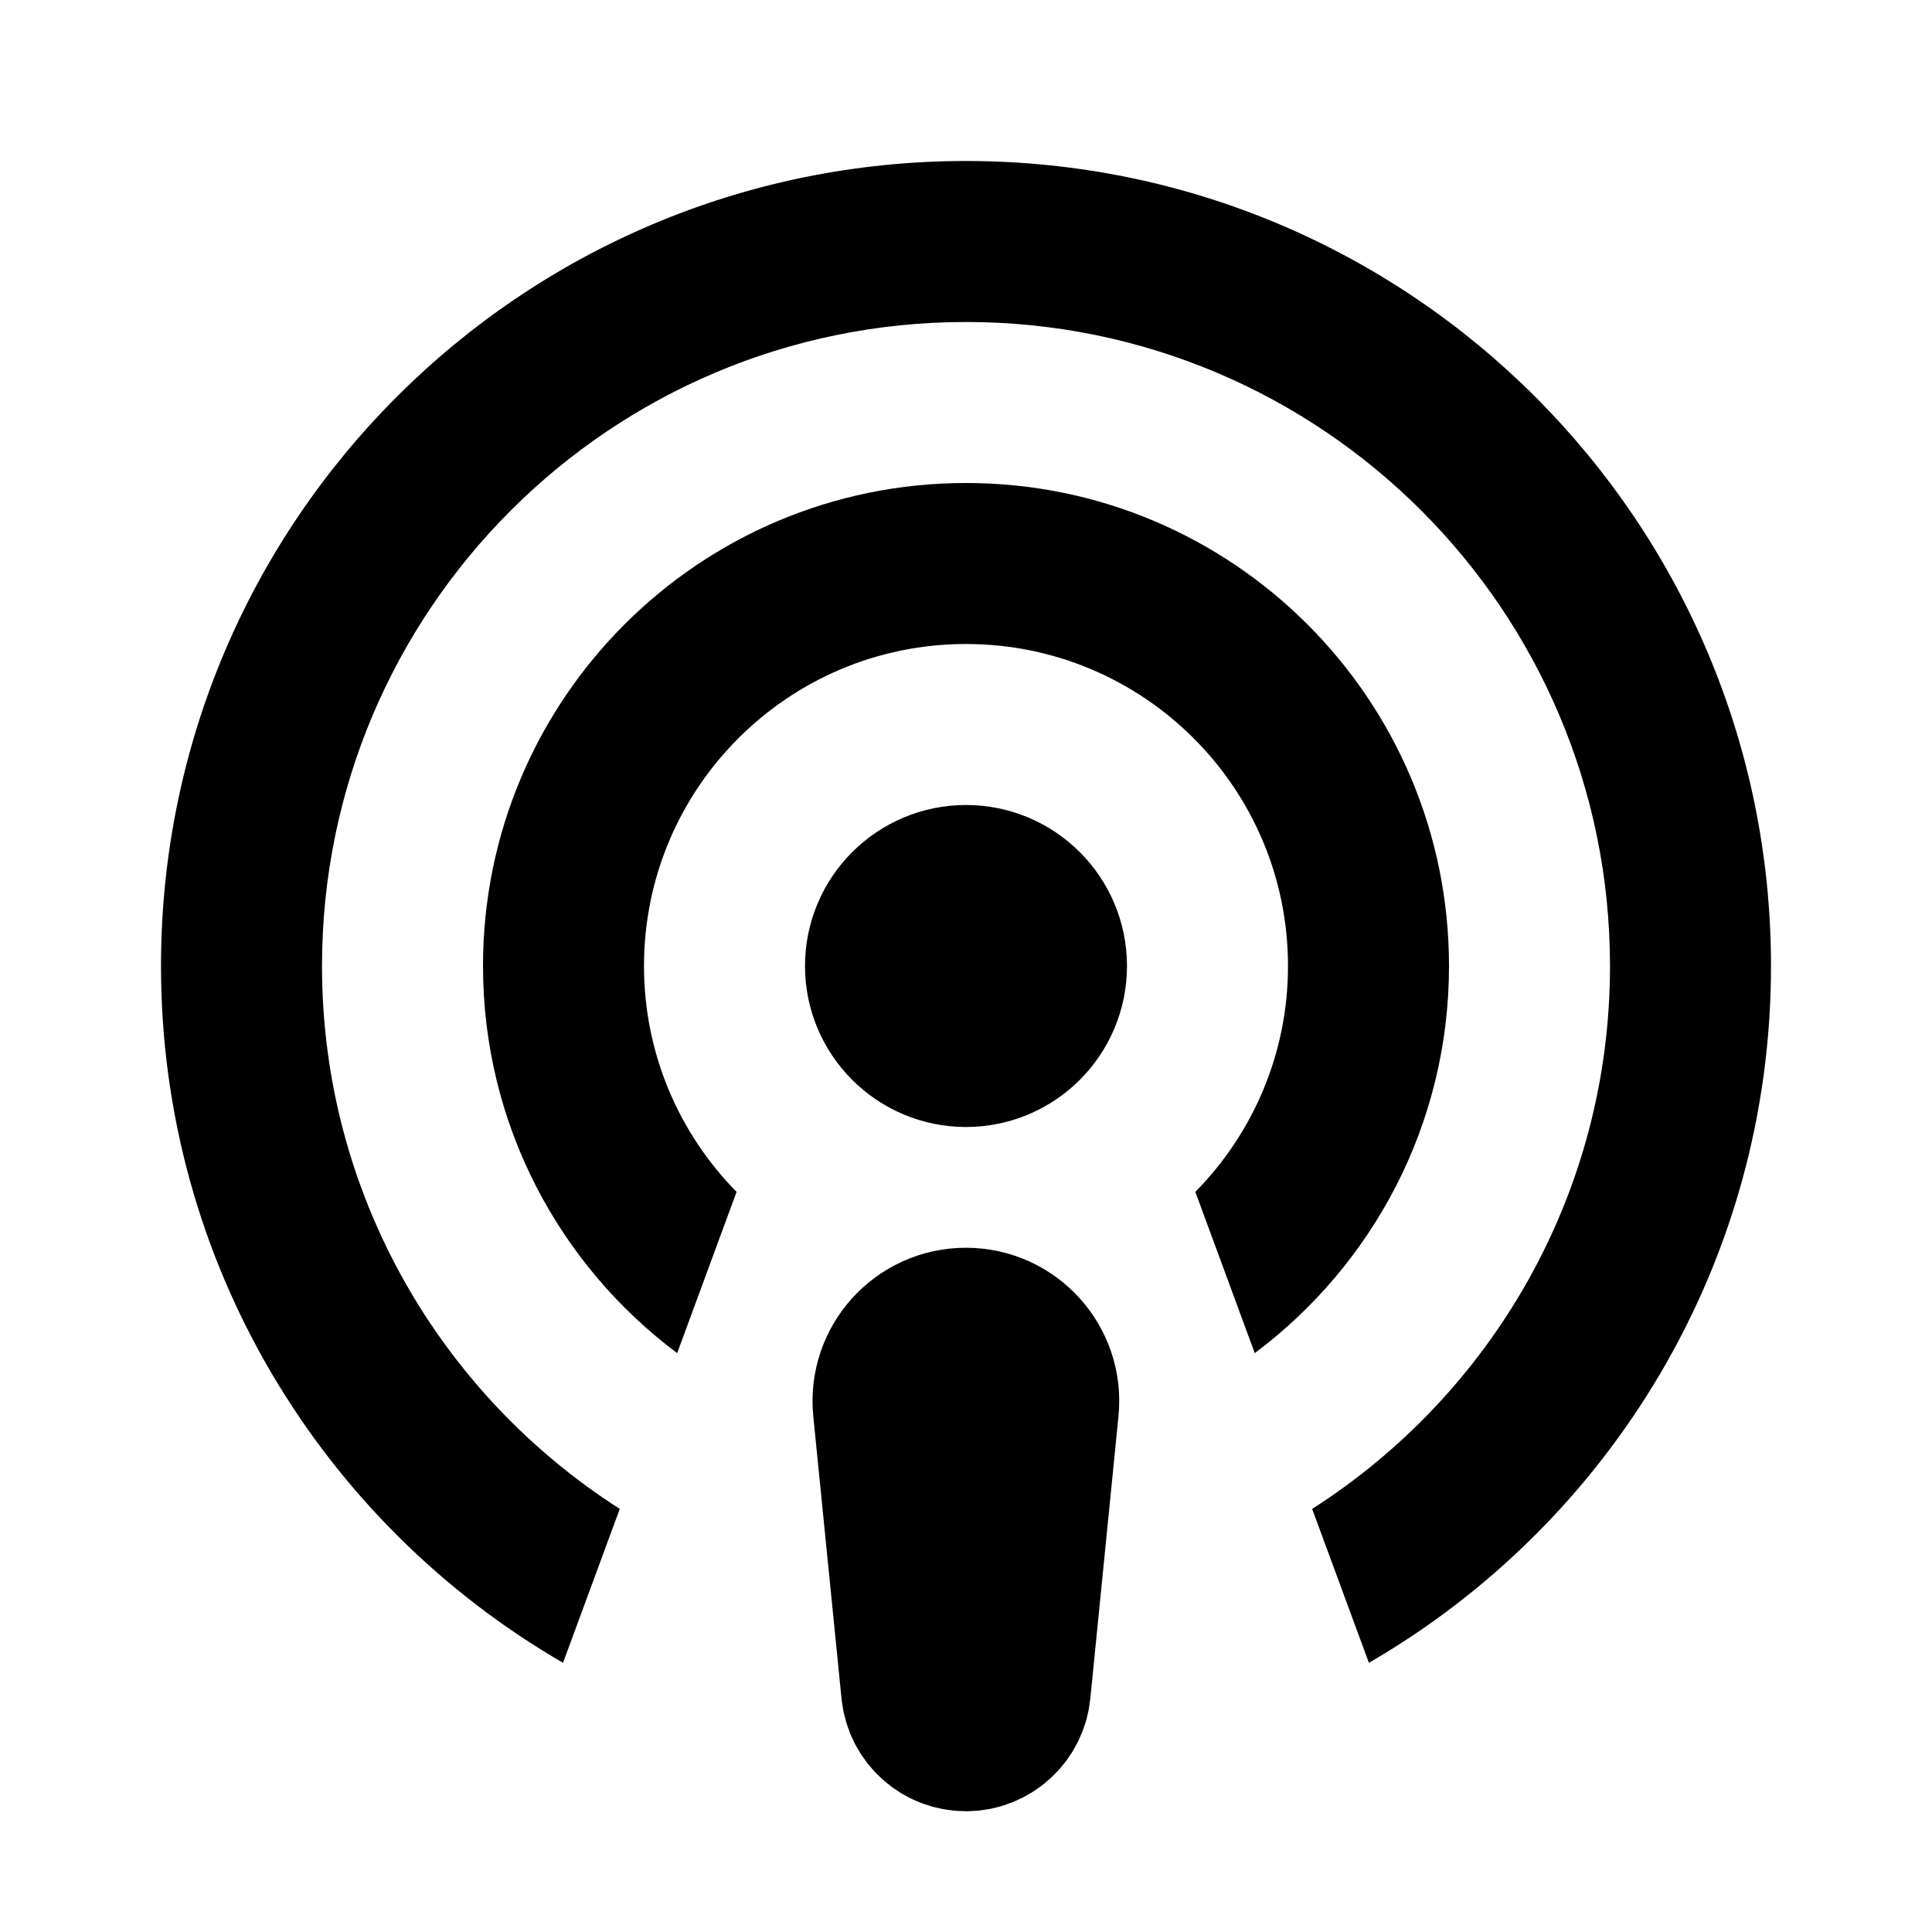 <svg width="24" height="24" viewBox="0 0 24 24" fill="none" xmlns="http://www.w3.org/2000/svg">
<path d="M12.549 21.003L12.899 17.495C12.953 16.962 12.534 16.5 11.999 16.5C11.463 16.5 11.045 16.962 11.098 17.495L11.449 21.003C11.477 21.285 11.715 21.5 11.999 21.5C12.283 21.5 12.52 21.285 12.549 21.003Z" stroke="black" stroke-width="2"/>
<path d="M13 12C13 12.552 12.552 13 12 13C11.448 13 11 12.552 11 12C11 11.448 11.448 11 12 11C12.552 11 13 11.448 13 12Z" stroke="black" stroke-width="2"/>
<path d="M12 2C17.523 2 22 6.477 22 12C22 15.699 19.991 18.926 17.005 20.656L16.3 18.744C18.524 17.323 20 14.835 20 12C20 7.582 16.418 4 12 4C7.582 4 4 7.582 4 12C4 14.835 5.476 17.323 7.699 18.744L6.994 20.656C4.009 18.926 2 15.698 2 12C2 6.477 6.477 2 12 2Z" fill="black"/>
<path d="M12 6C15.314 6 18 8.686 18 12C18 13.969 17.051 15.714 15.587 16.809L14.849 14.806C15.56 14.084 16 13.094 16 12C16 9.791 14.209 8 12 8C9.791 8 8 9.791 8 12C8 13.093 8.439 14.084 9.15 14.806L8.412 16.809C6.948 15.714 6 13.968 6 12C6 8.686 8.686 6 12 6Z" fill="black"/>
</svg>
